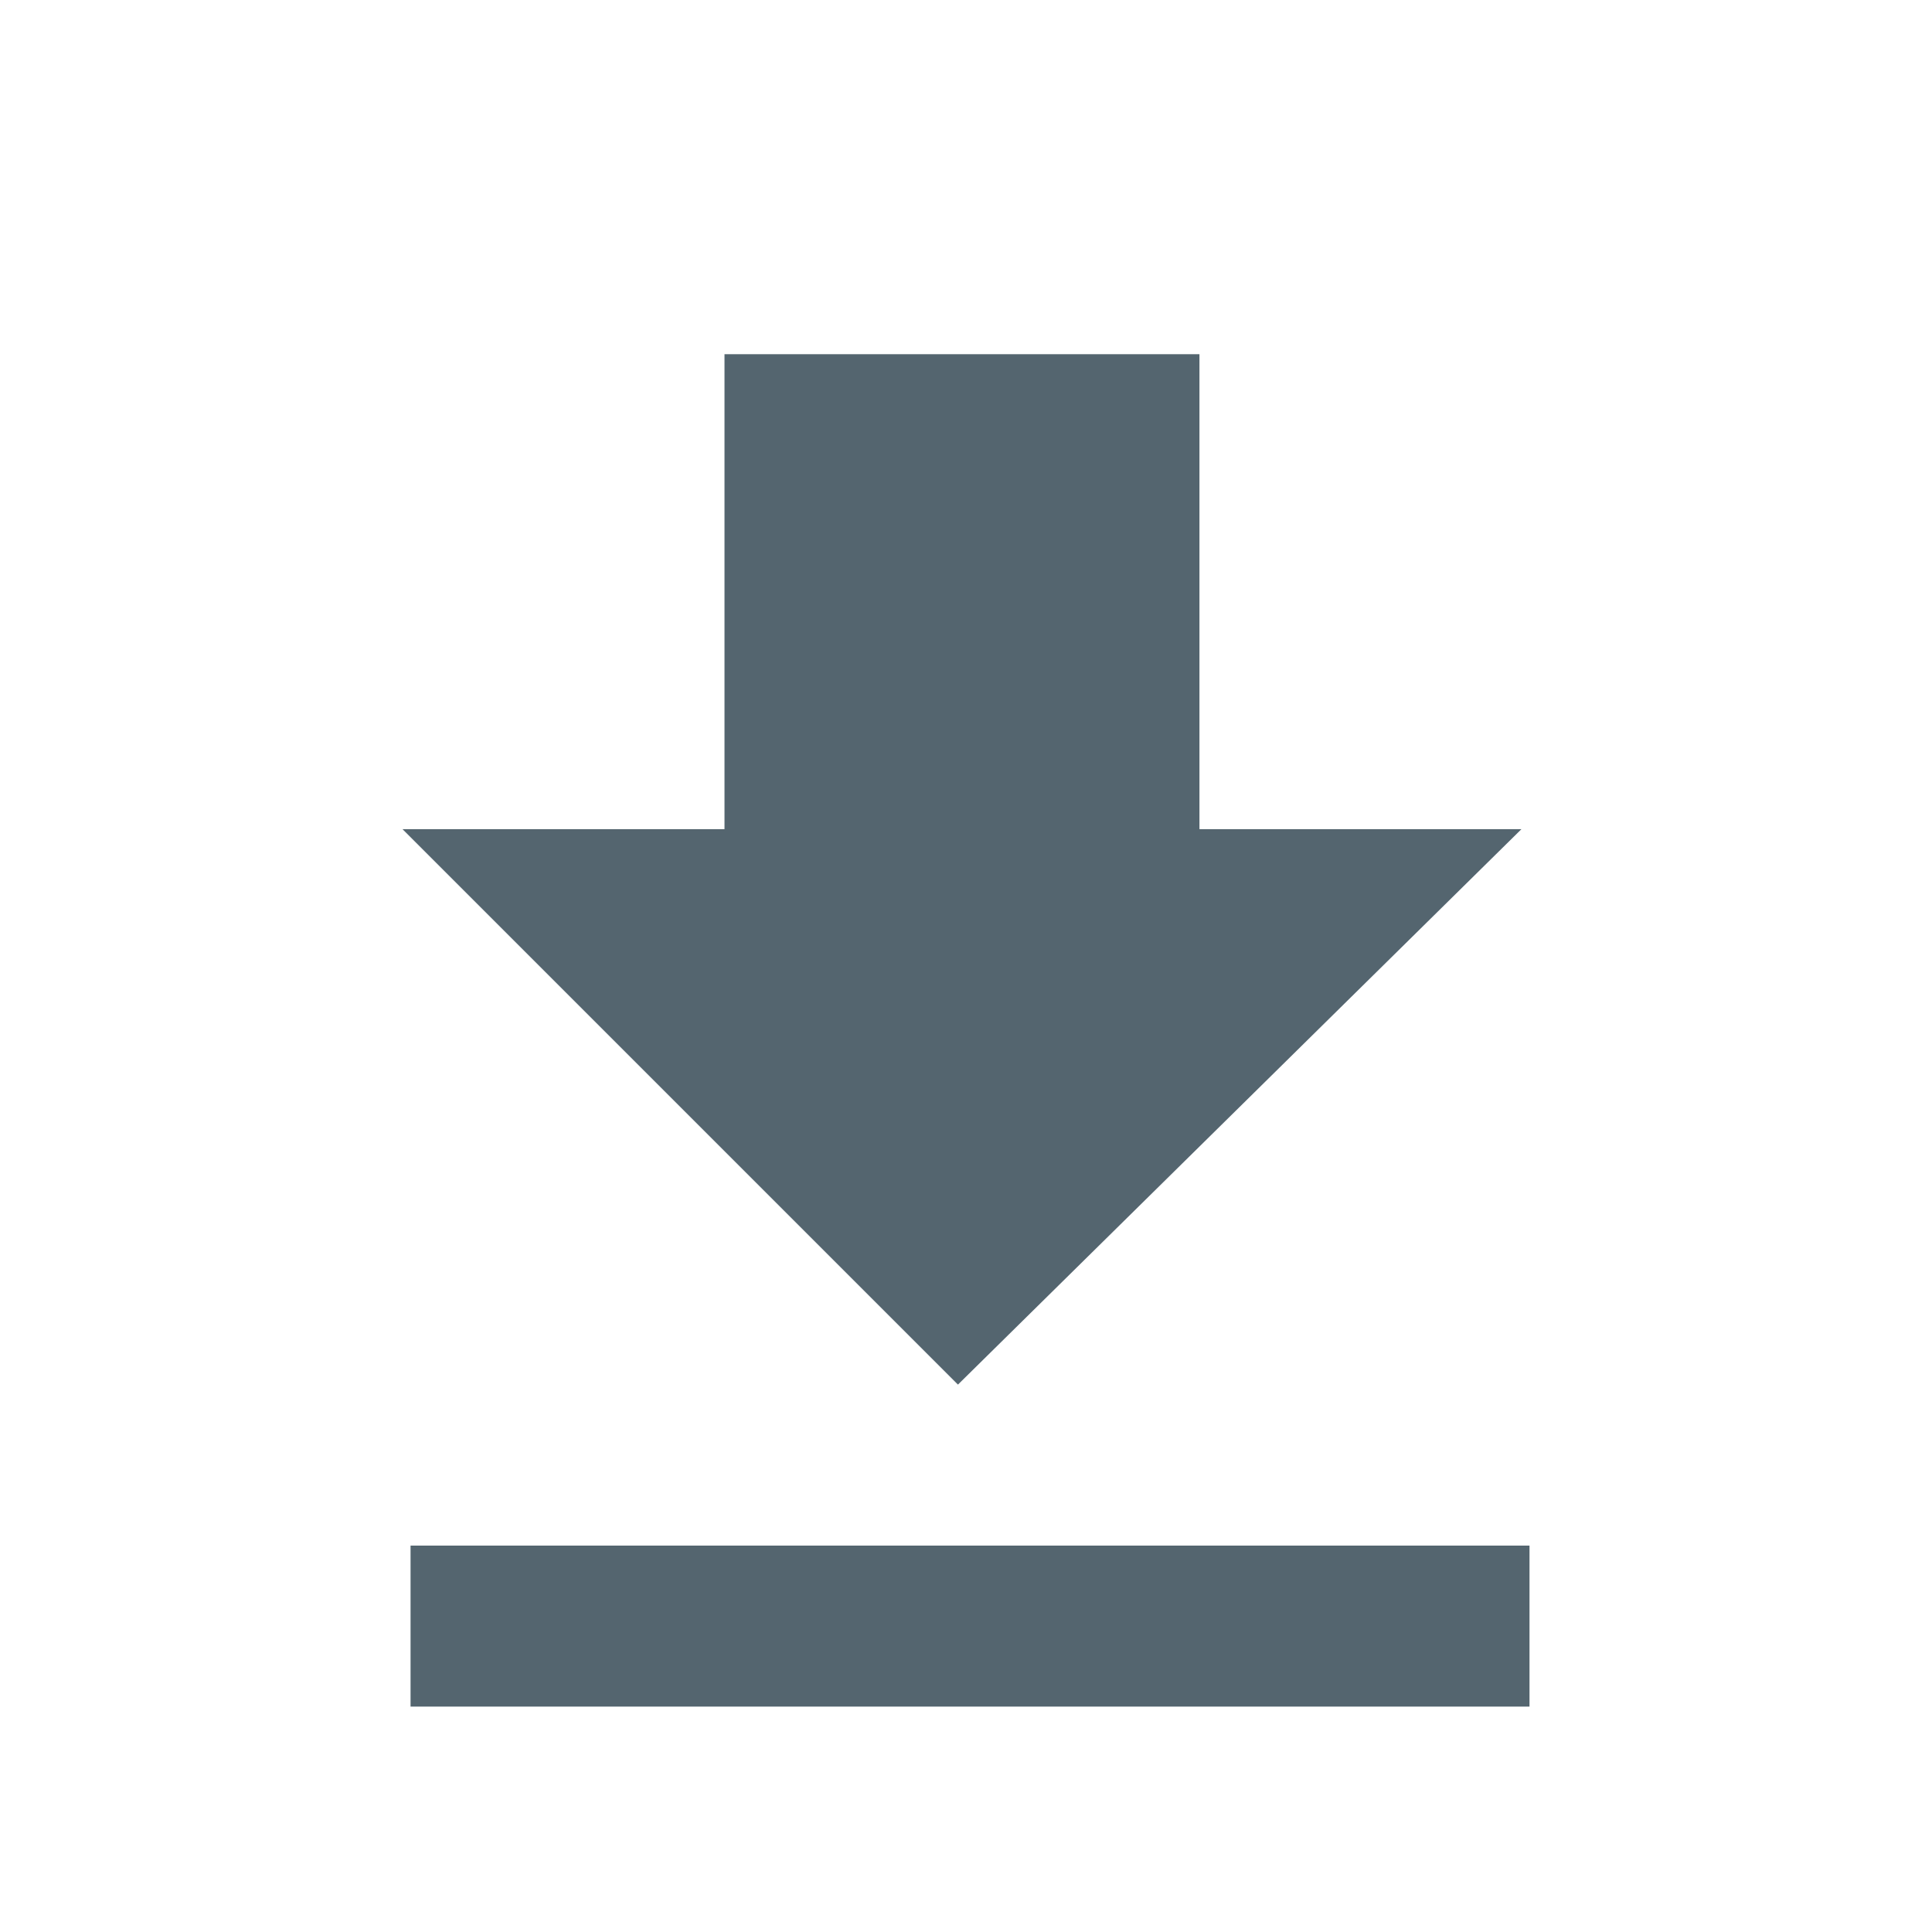 <svg xmlns:xlink="http://www.w3.org/1999/xlink" xmlns="http://www.w3.org/2000/svg" viewBox="0 0 24 24" height="24" width="24" preserveAspectRatio="xMidYMid meet" class="" version="1.1" x="0px" y="0px" enable-background="new 0 0 24 24"><title>download</title><path fill="#54656F" d="M18.9,10.3h-4V4.4H9v5.9H5l6.9,6.9L18.9,10.3z M5.1,19.2v2H19v-2H5.1z"></path></svg>